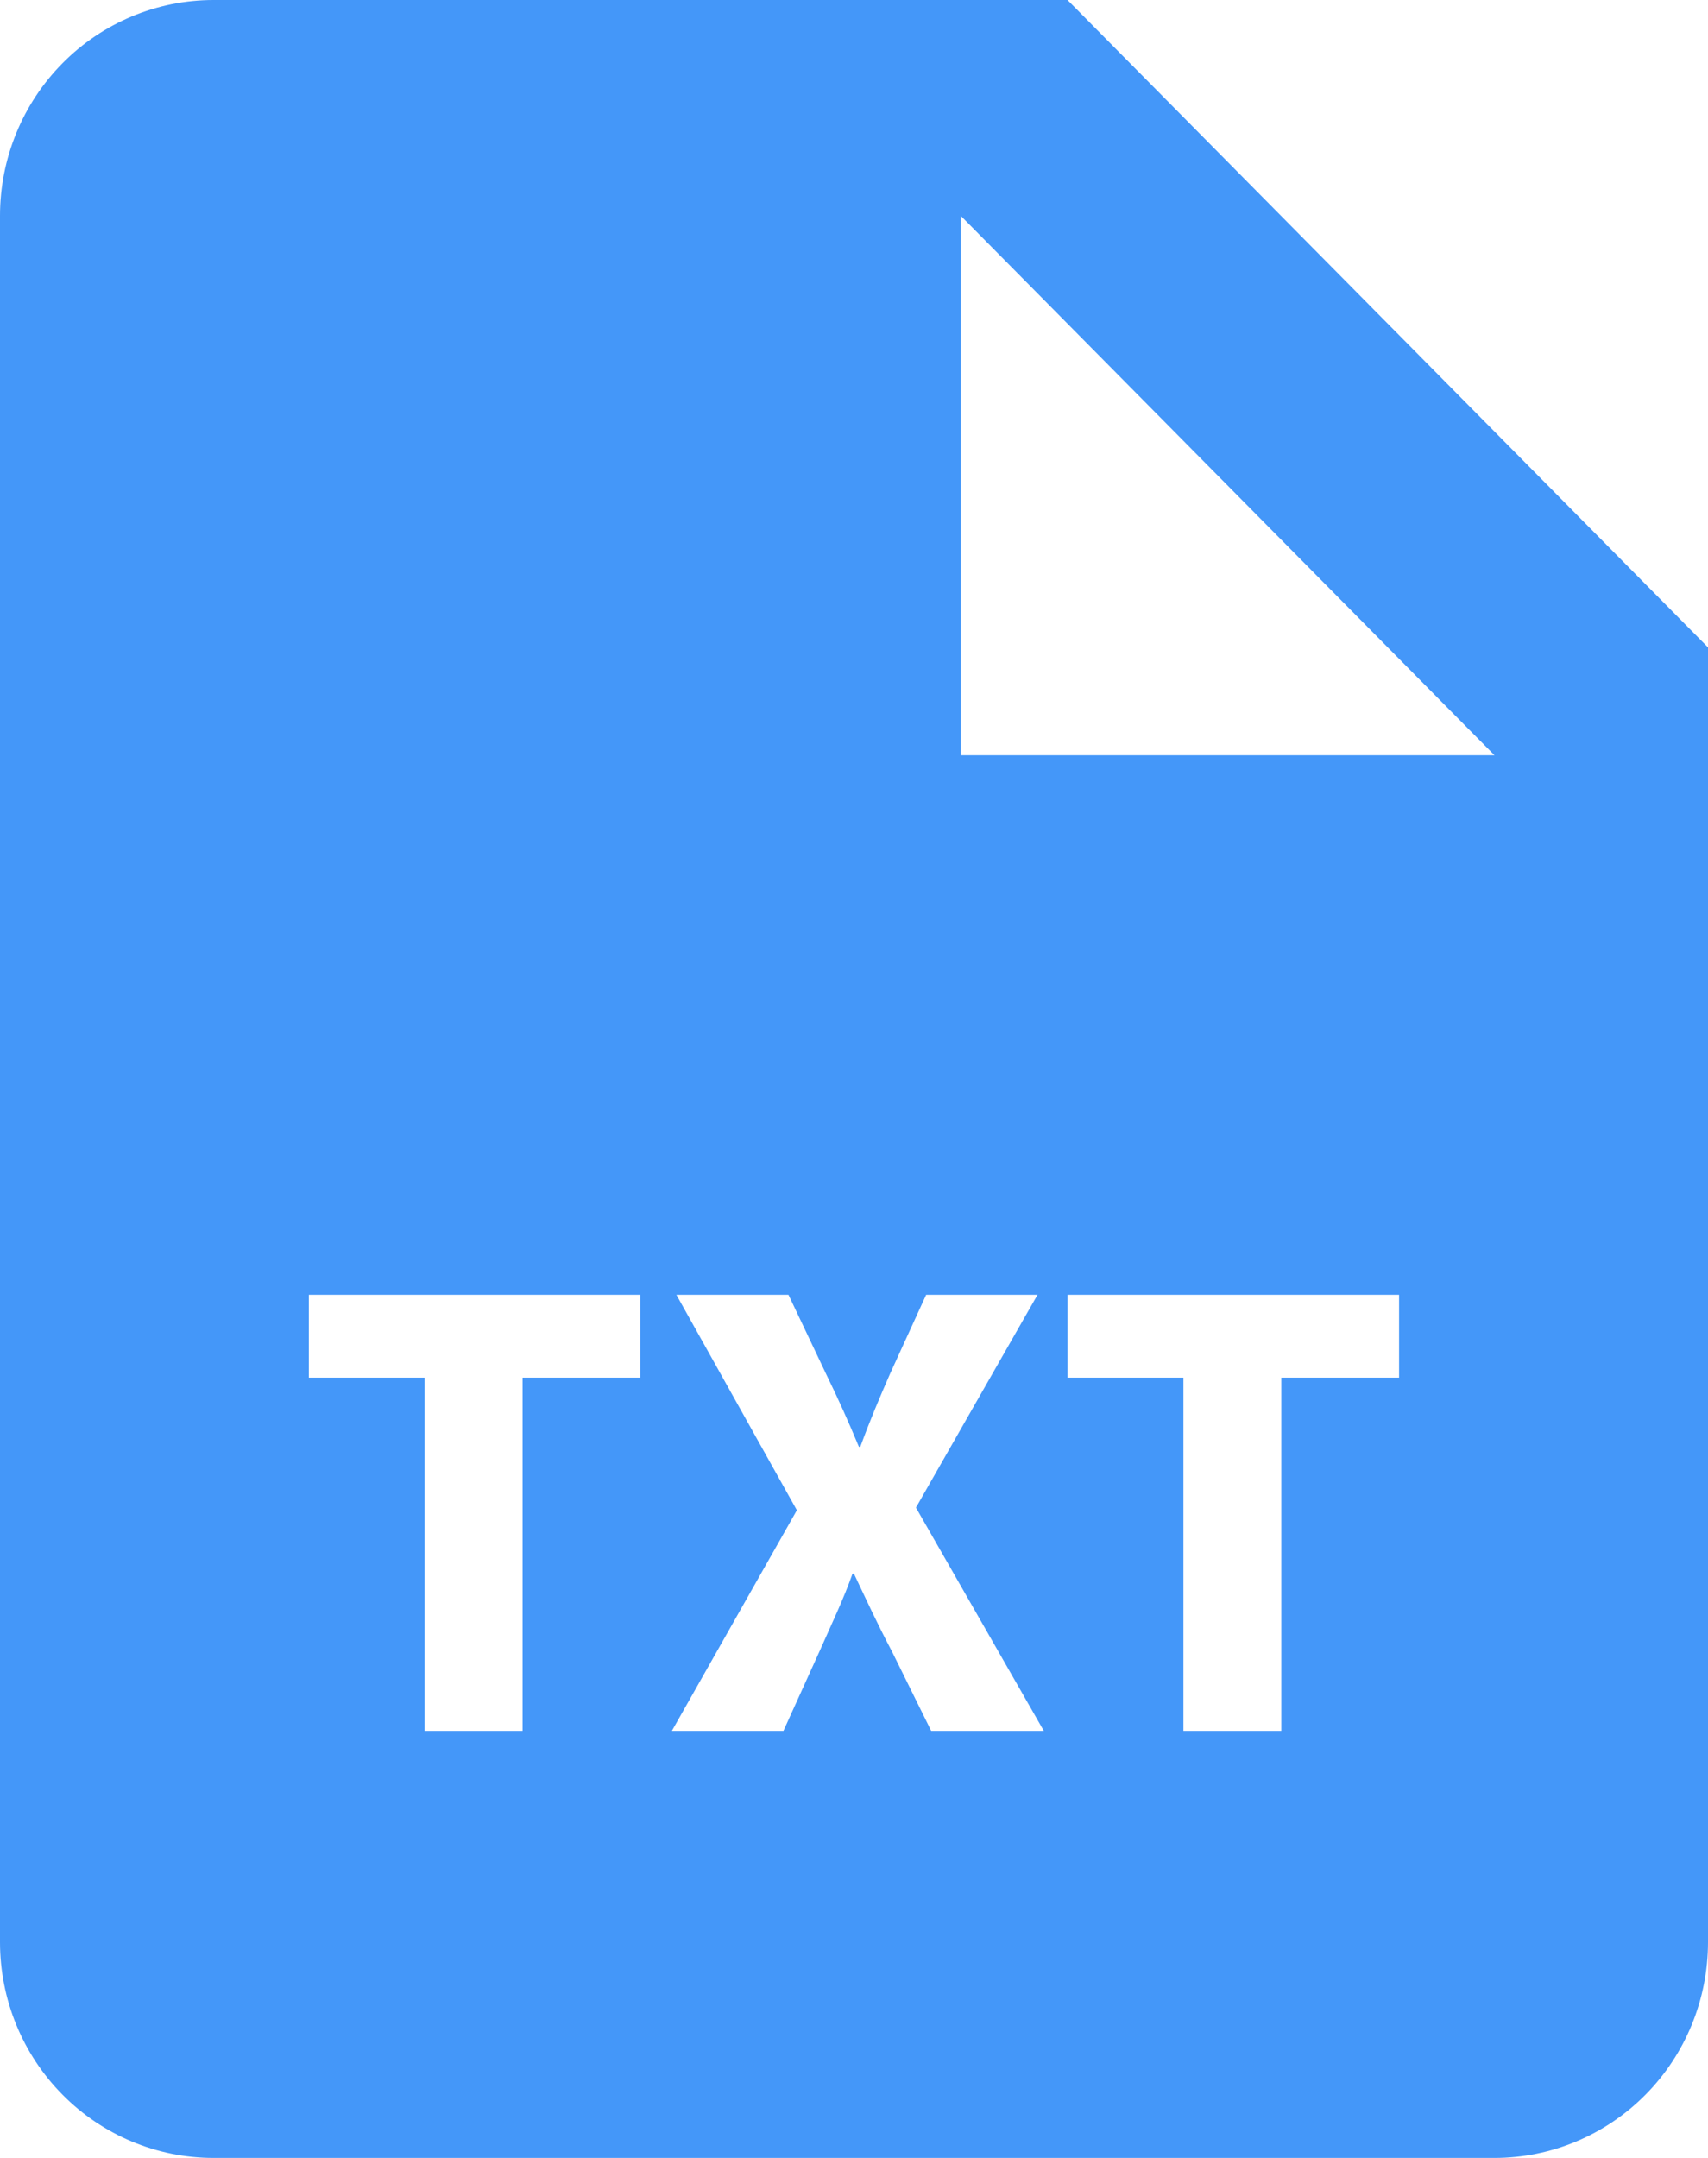 <svg width="38" height="48" viewBox="0 0 38 48" fill="none" xmlns="http://www.w3.org/2000/svg">
<path d="M23.75 0H4.75C3.49 0 2.282 0.506 1.391 1.406C0.5 2.306 0 3.527 0 4.8V43.2C0 44.473 0.5 45.694 1.391 46.594C2.282 47.494 3.49 48 4.75 48H33.25C34.51 48 35.718 47.494 36.609 46.594C37.5 45.694 38 44.473 38 43.2V14.4L23.75 0ZM14.245 30.643H11.626V38.501H9.448V30.643H6.871V28.8H14.245V30.643ZM20.717 38.501L19.85 36.746C19.494 36.07 19.266 35.566 18.998 35.004H18.967C18.77 35.563 18.527 36.067 18.226 36.746L17.43 38.501H14.948L17.729 33.593L15.048 28.8H17.542L18.383 30.571C18.67 31.159 18.881 31.634 19.109 32.182H19.14C19.368 31.562 19.553 31.13 19.796 30.571L20.605 28.8H23.083L20.378 33.535L23.223 38.501H20.717ZM31.129 30.643H28.507V38.501H26.329V30.643H23.752V28.8H31.127V30.643H31.129ZM23.75 16.8H21.375V4.8L33.25 16.8H23.75Z" fill="#4497F9"/>
</svg>
